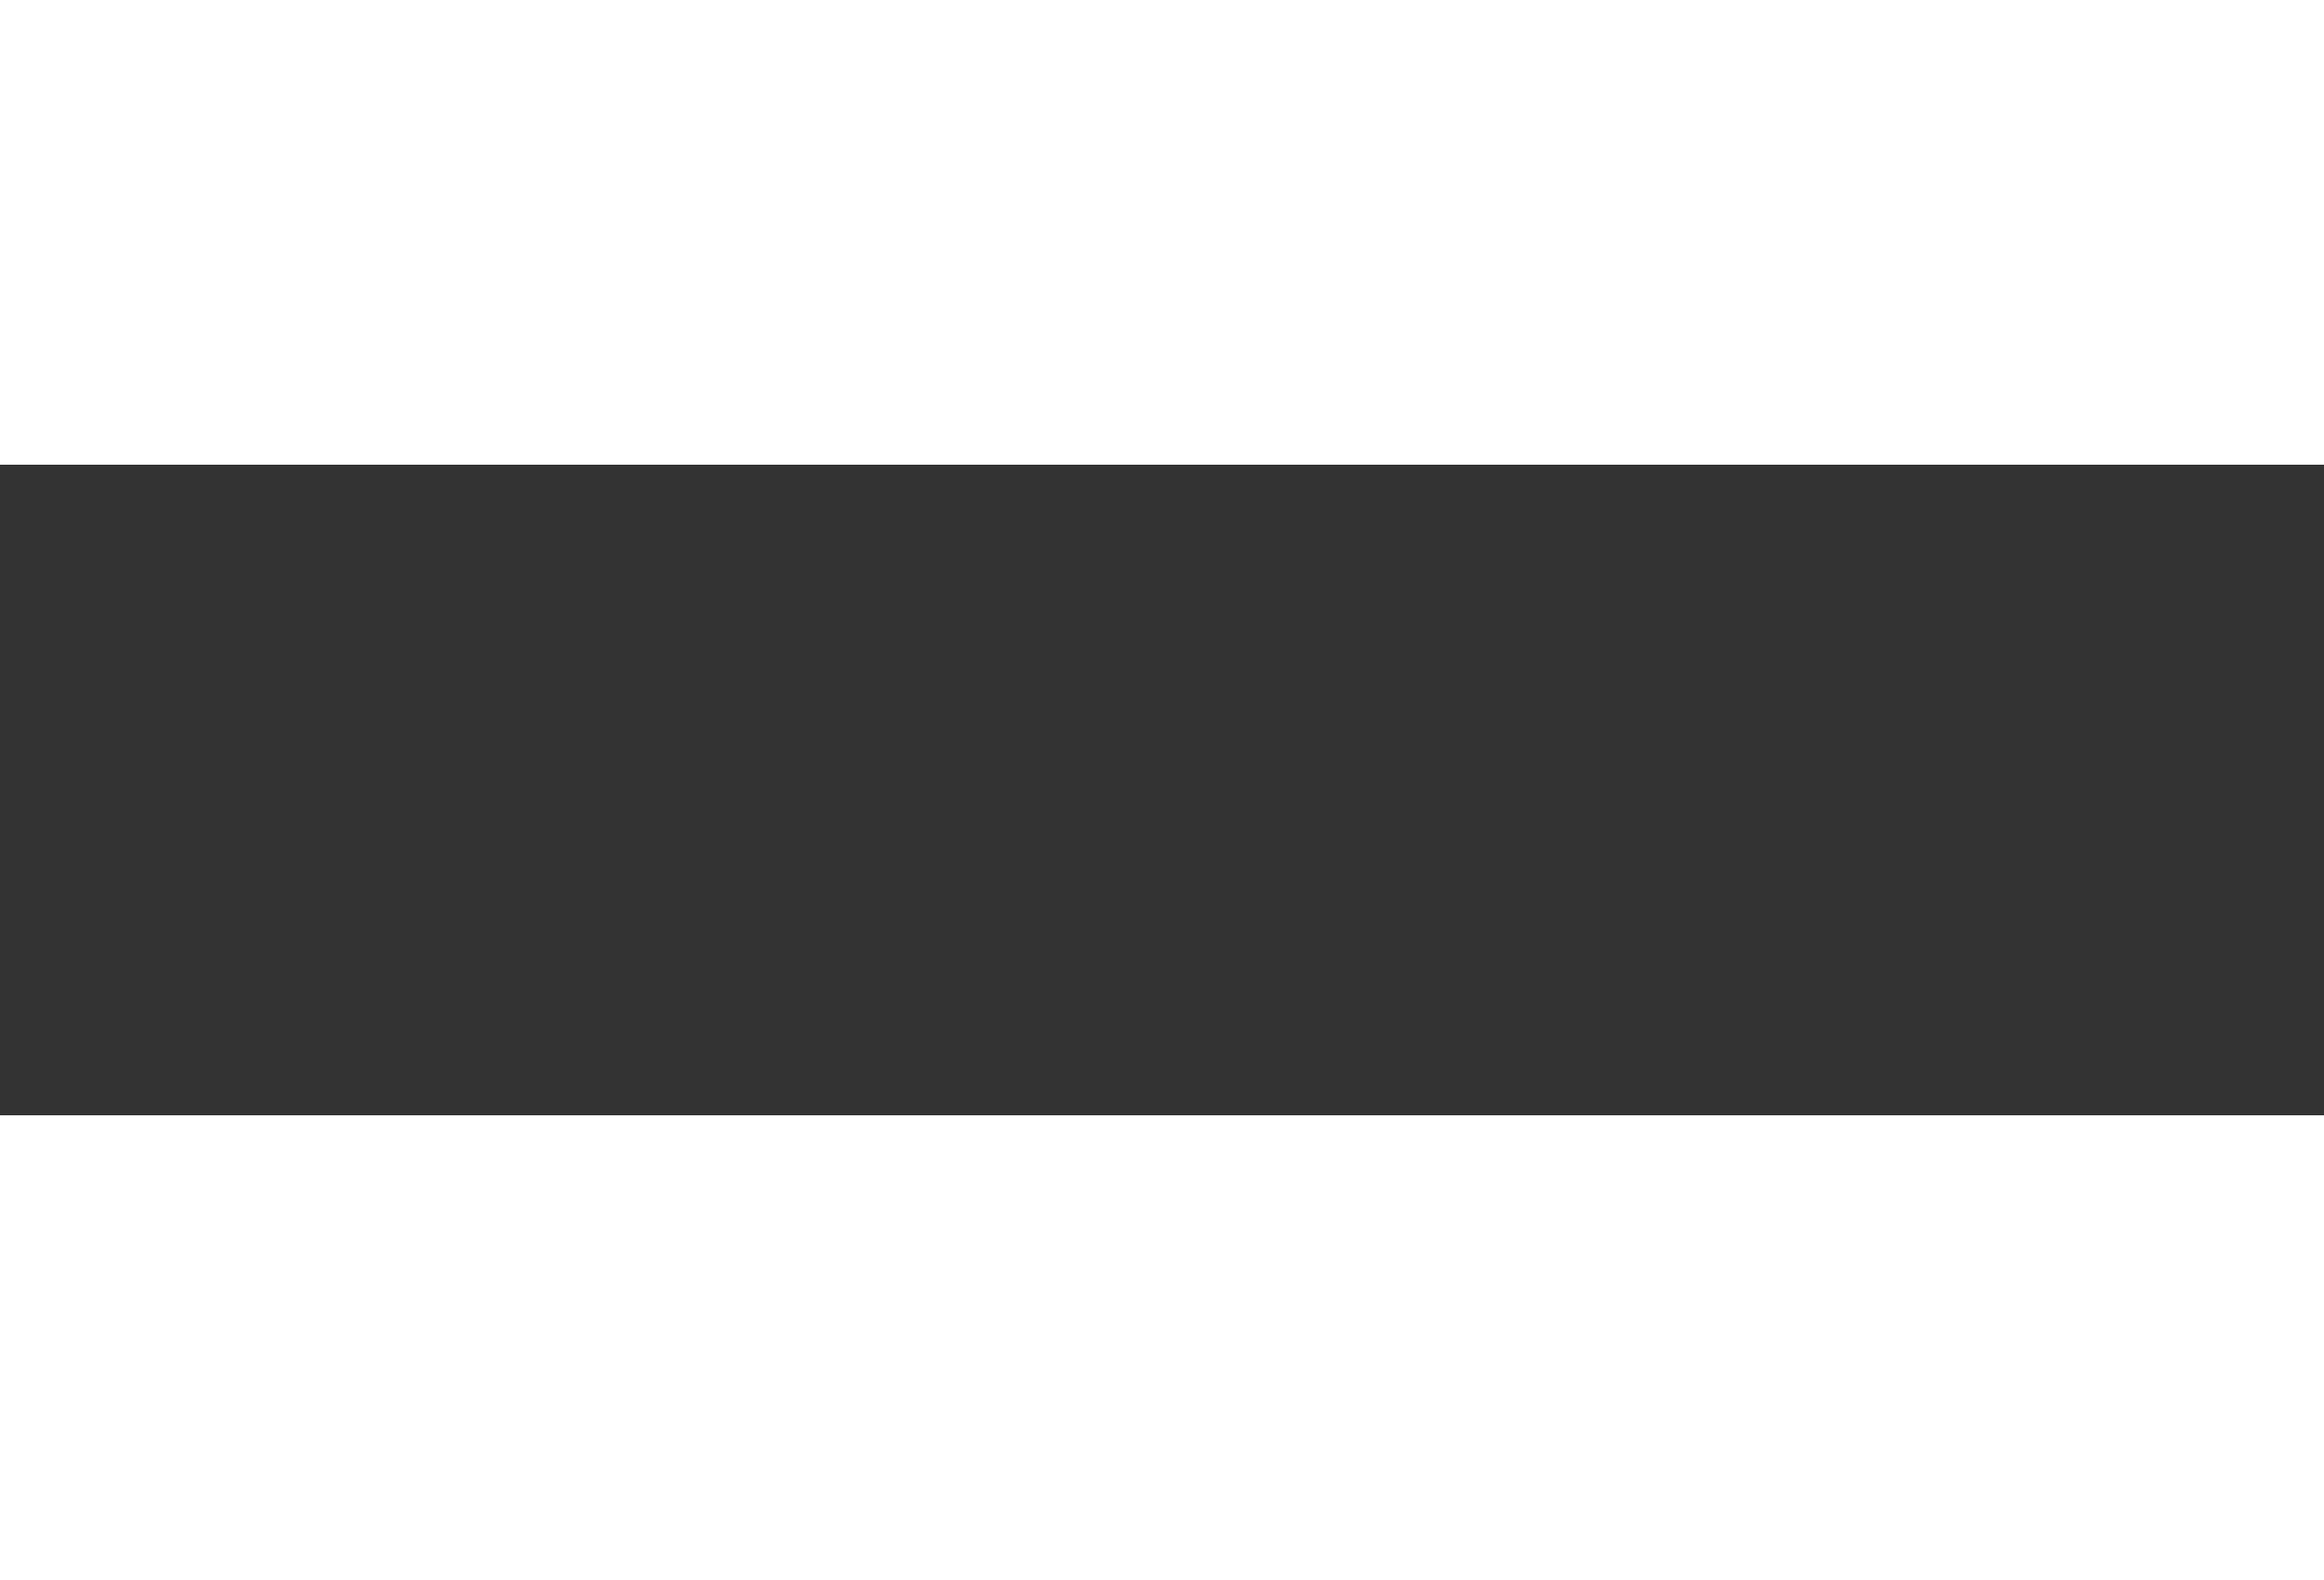 <?xml version="1.0" encoding="UTF-8"?>
<svg width="25px" height="17px" viewBox="0 0 25 17" version="1.1" xmlns="http://www.w3.org/2000/svg" xmlns:xlink="http://www.w3.org/1999/xlink">
    <rect x="0" y="0" width="25" height="17" fill="#333333" stroke="none"/>
    <!-- Generator: Sketch 59.1 (86144) - https://sketch.com -->
    <title>Menu</title>
    
    <g id="Web-App" stroke="none" strokeWidth="1" fill="none" fillRule="evenodd">
        <g id="M-Self-service-loan---0" transform="translate(-330, -34)" fill="#FFFFFF">
            <g id="Hamburger" transform="translate(330, 34)">
                <rect id="Rectangle" x="0" y="0" width="25" height="5"></rect>
                <rect id="Rectangle" x="0" y="12" width="25" height="5"></rect>
            </g>
        </g>
    </g>
</svg>